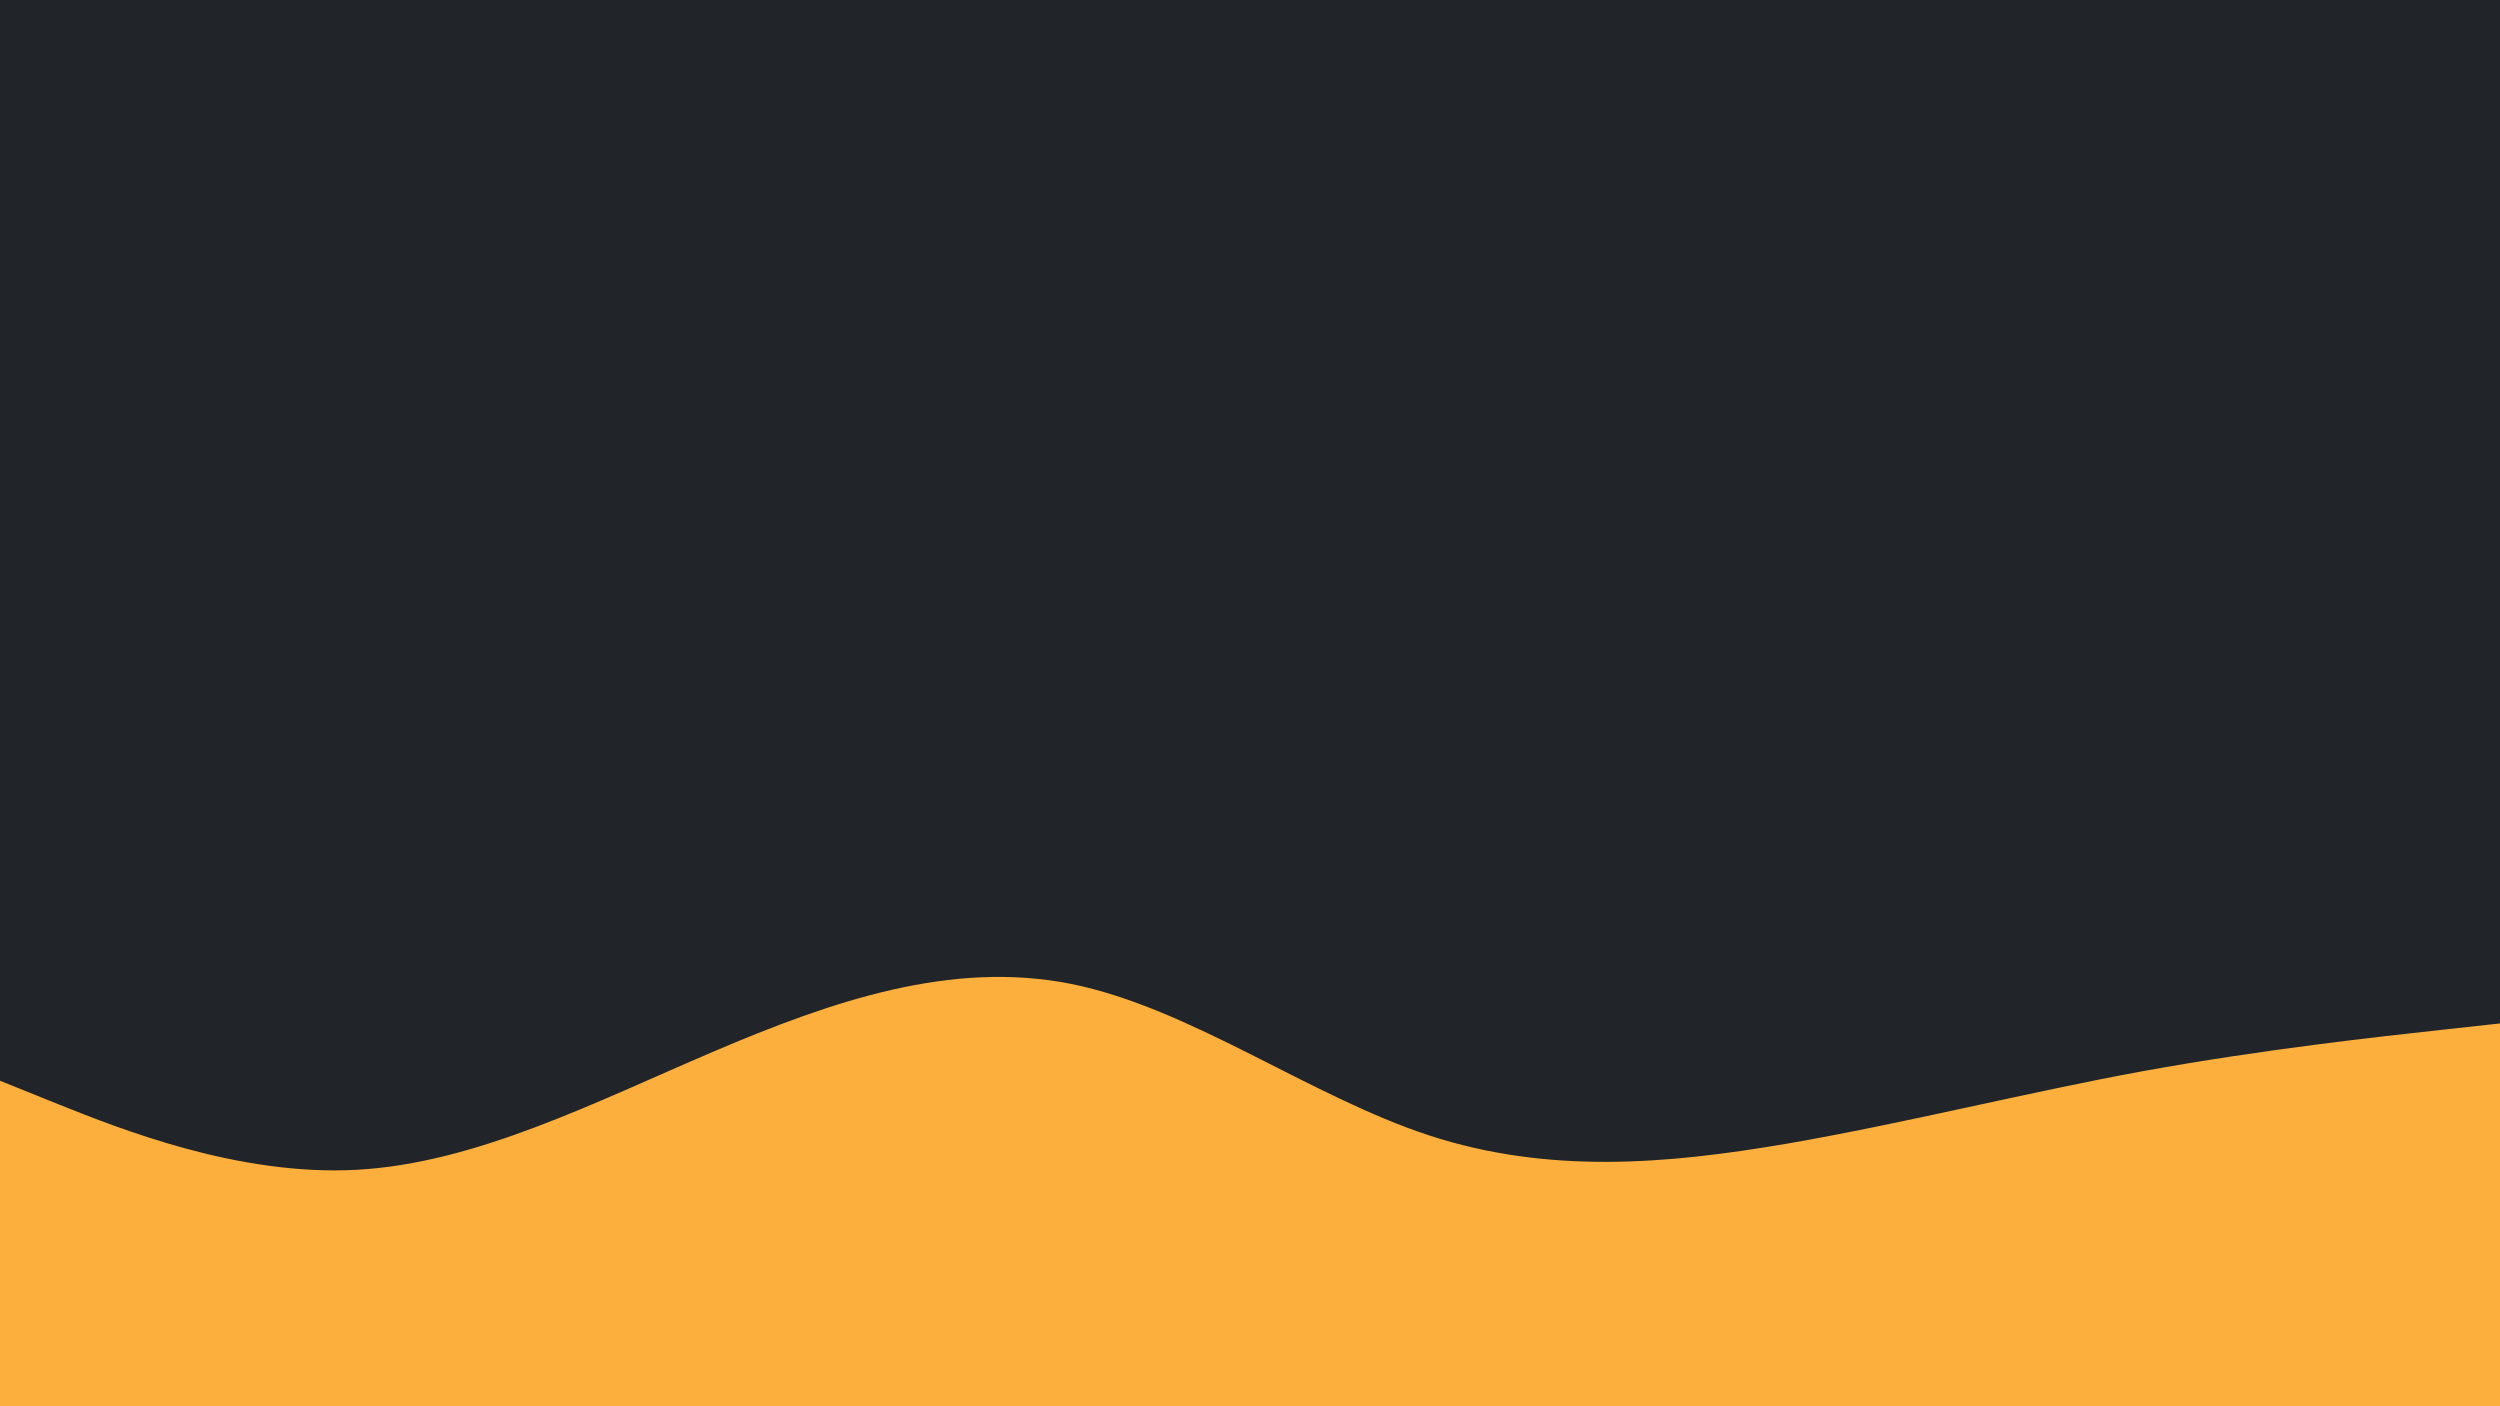<svg id="visual" viewBox="0 0 960 540" width="960" height="540" xmlns="http://www.w3.org/2000/svg" xmlns:xlink="http://www.w3.org/1999/xlink" version="1.1"><rect x="0" y="0" width="960" height="540" fill="#212529"></rect><path d="M0 415L22.8 424.2C45.7 433.3 91.3 451.7 137 449.2C182.7 446.7 228.3 423.3 274 403.8C319.7 384.3 365.3 368.7 411.2 377.8C457 387 503 421 548.8 436C594.7 451 640.3 447 686 439.2C731.7 431.3 777.3 419.7 823 411.3C868.7 403 914.3 398 937.2 395.5L960 393L960 541L937.2 541C914.3 541 868.7 541 823 541C777.3 541 731.7 541 686 541C640.3 541 594.7 541 548.8 541C503 541 457 541 411.2 541C365.3 541 319.7 541 274 541C228.3 541 182.7 541 137 541C91.3 541 45.7 541 22.8 541L0 541Z" fill="#FCAF3C" stroke-linecap="round" stroke-linejoin="miter"></path></svg>